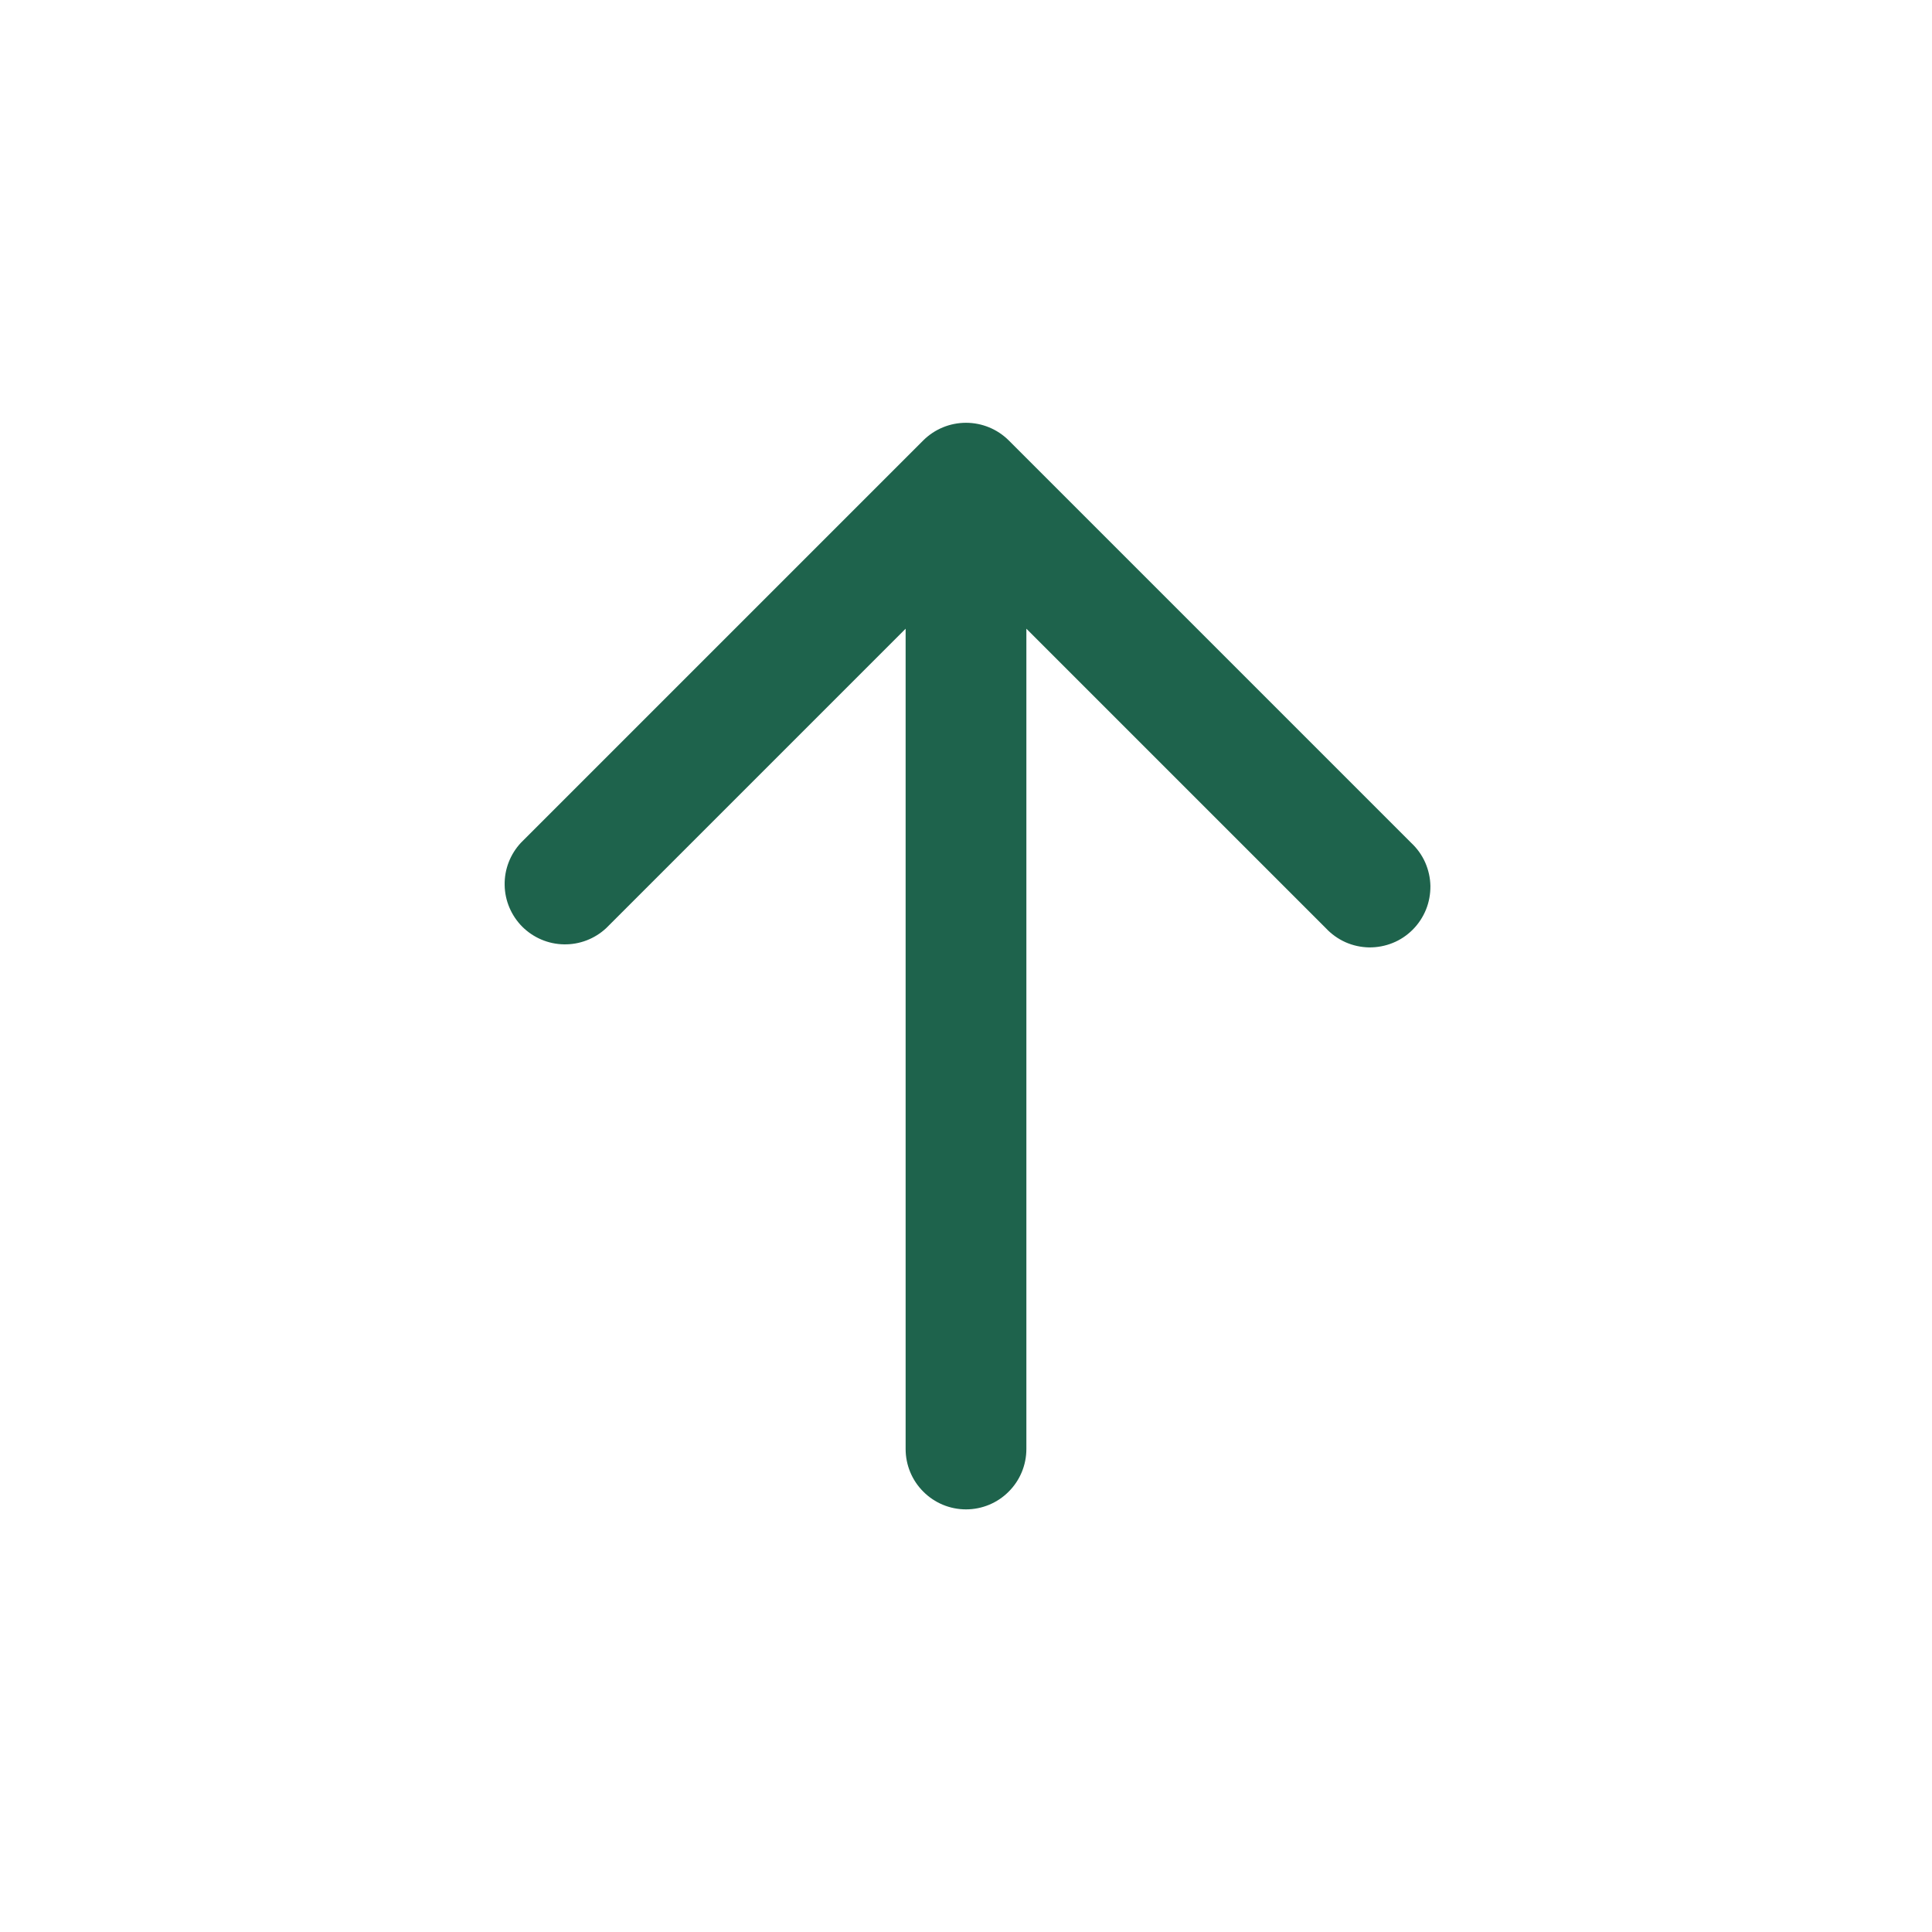 <svg width="24" height="24" viewBox="0 0 24 24" fill="none" xmlns="http://www.w3.org/2000/svg">
<path d="M11.47 5.47C11.611 5.33 11.802 5.252 12 5.252C12.198 5.252 12.389 5.33 12.53 5.47L17.53 10.47C17.604 10.539 17.663 10.621 17.704 10.713C17.745 10.806 17.767 10.905 17.769 11.005C17.77 11.106 17.752 11.206 17.714 11.3C17.676 11.393 17.62 11.478 17.549 11.549C17.478 11.62 17.393 11.677 17.3 11.714C17.206 11.752 17.106 11.77 17.006 11.769C16.905 11.767 16.805 11.745 16.713 11.704C16.622 11.663 16.539 11.604 16.47 11.53L12.75 7.81V18C12.75 18.199 12.671 18.39 12.53 18.53C12.39 18.671 12.199 18.75 12 18.75C11.801 18.75 11.61 18.671 11.47 18.53C11.329 18.39 11.25 18.199 11.25 18V7.81L7.53 11.53C7.388 11.662 7.2 11.735 7.005 11.731C6.811 11.728 6.626 11.649 6.488 11.512C6.351 11.374 6.272 11.189 6.269 10.995C6.265 10.8 6.338 10.612 6.47 10.47L11.47 5.47Z" fill="#1E634C"/>
</svg>

